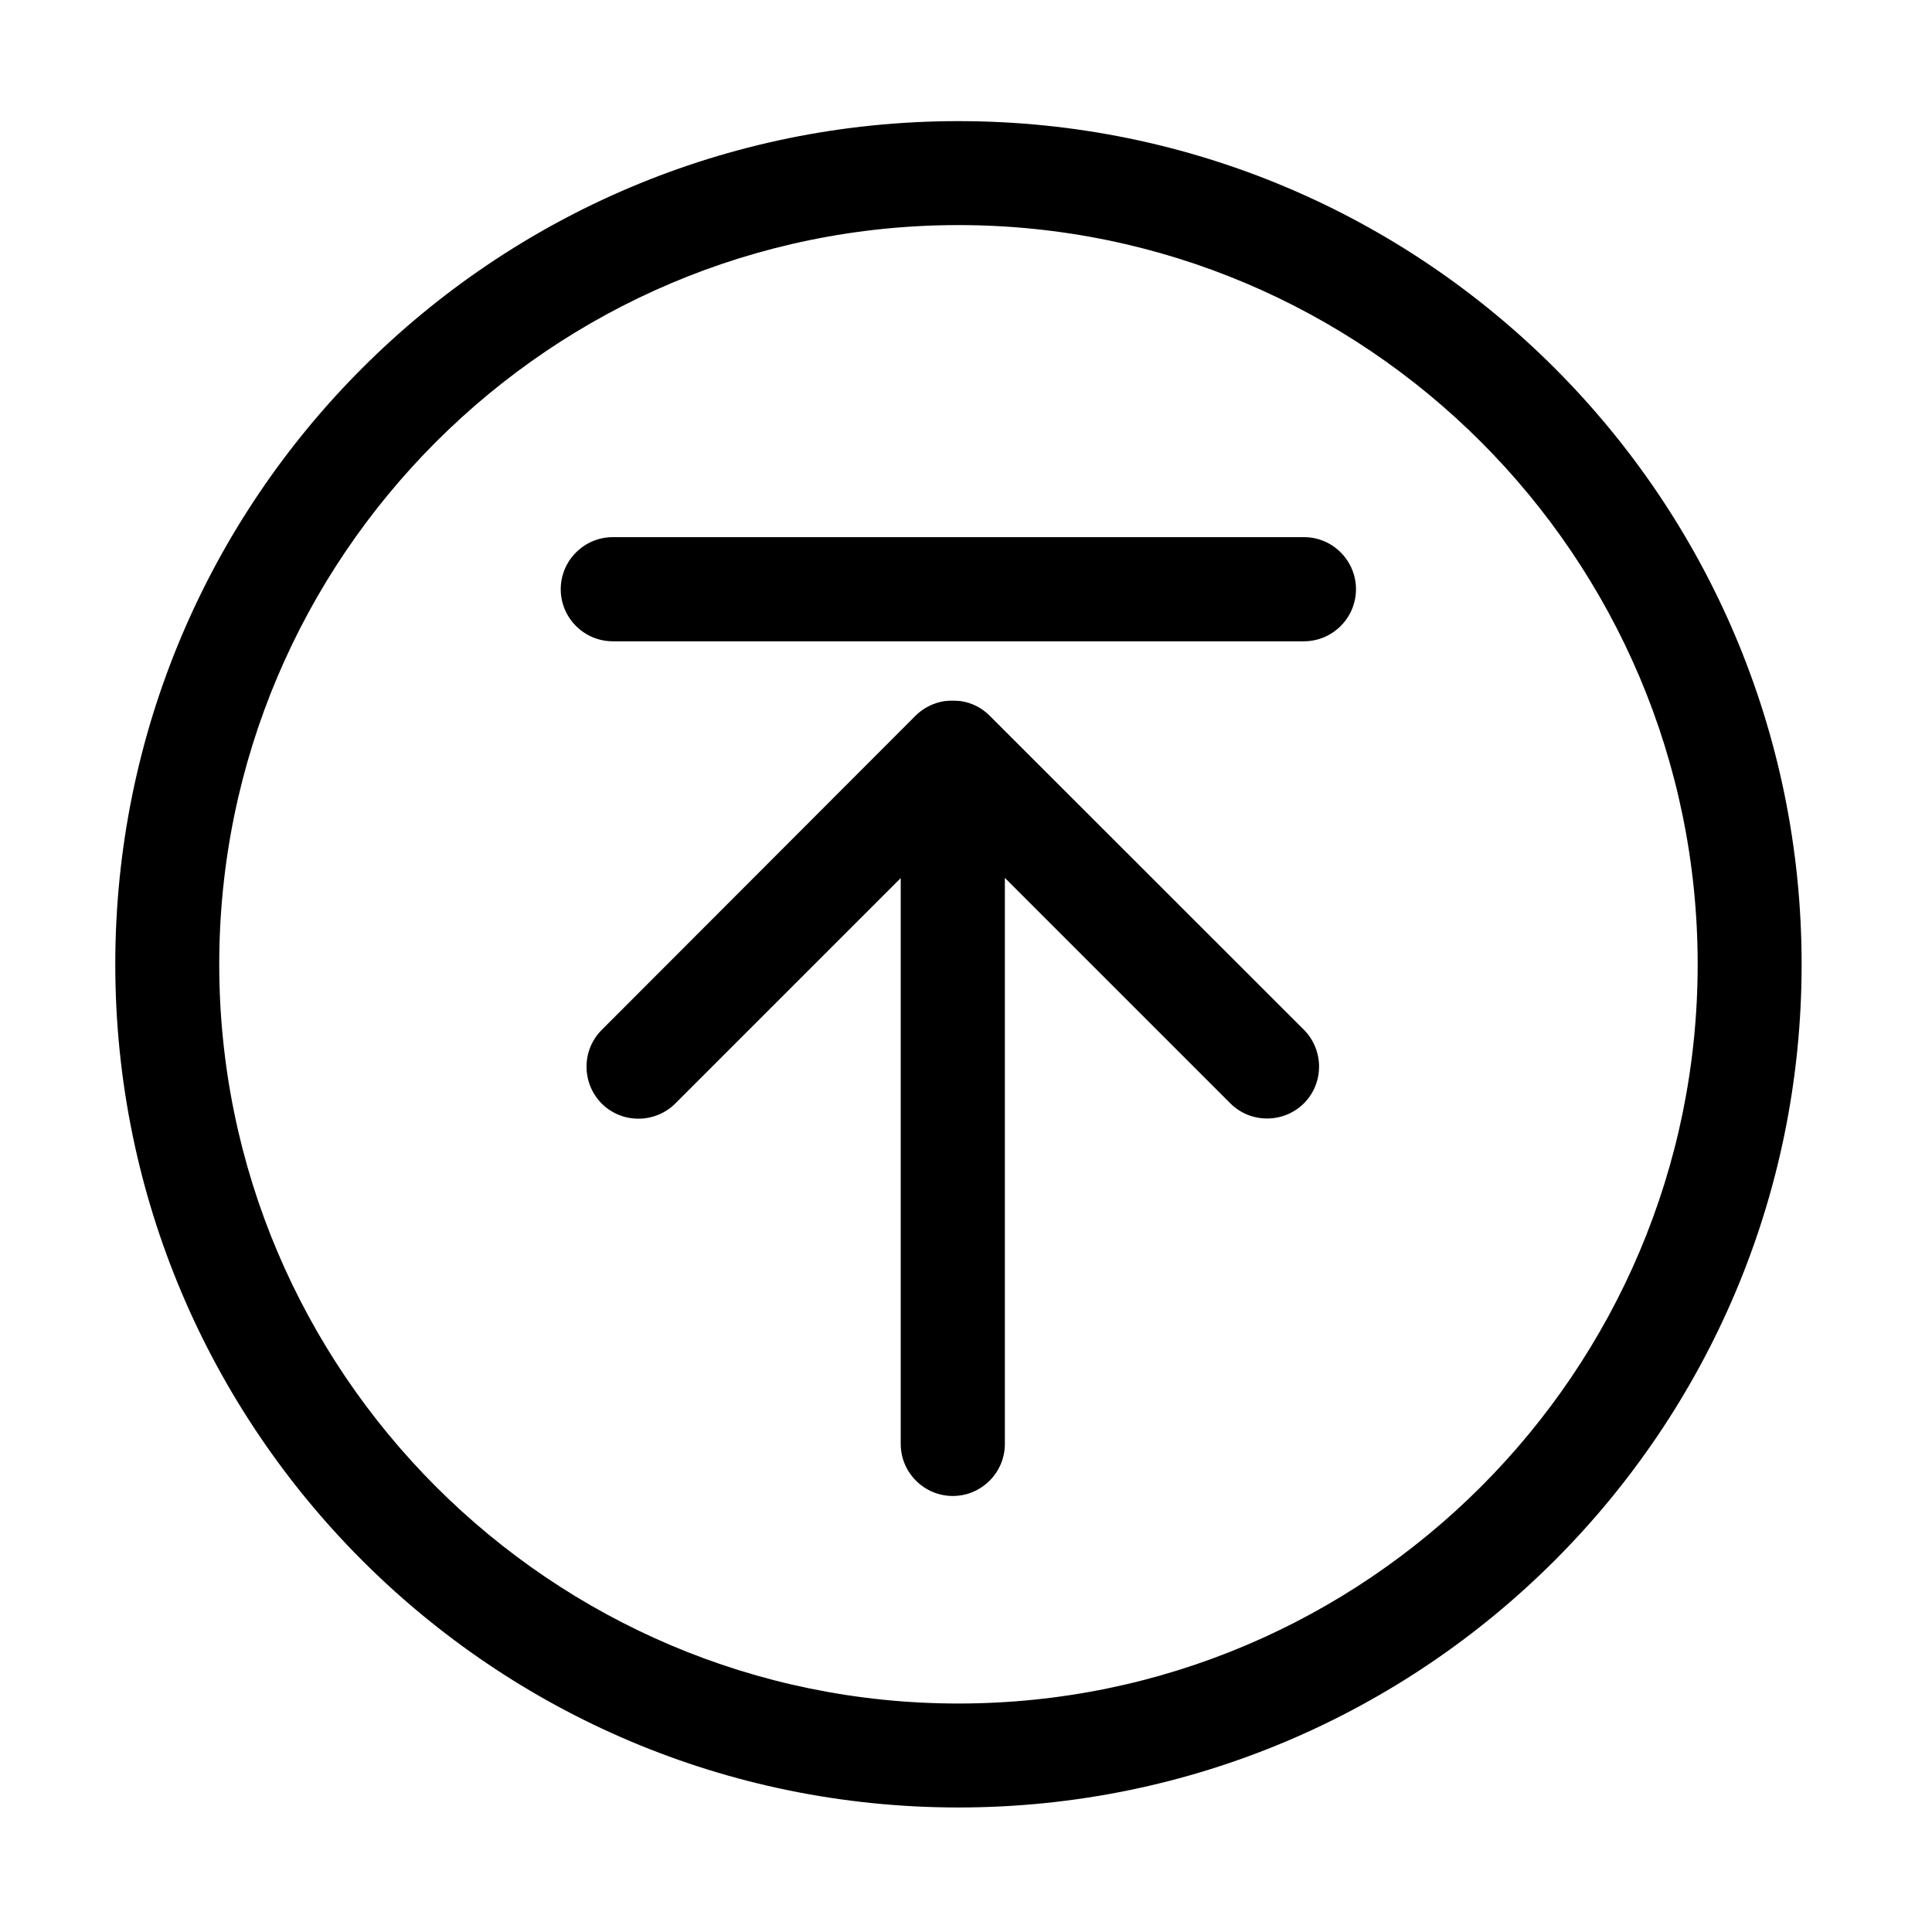 <?xml version="1.0" standalone="no"?><!DOCTYPE svg PUBLIC "-//W3C//DTD SVG 1.1//EN" "http://www.w3.org/Graphics/SVG/1.1/DTD/svg11.dtd"><svg t="1582615128638" class="icon" viewBox="0 0 1024 1024" version="1.1" xmlns="http://www.w3.org/2000/svg" p-id="11214" xmlns:xlink="http://www.w3.org/1999/xlink" width="200" height="200"><defs><style type="text/css"></style></defs><path d="M508 64.2c-246.8 0-446.9 200.1-446.9 446.9S261.2 958 508 958s446.9-200.1 446.9-446.9S754.8 64.2 508 64.2z m0 838.7c-216 0-391.8-175.8-391.8-391.8S292 119.3 508 119.3c216.1 0 391.8 175.8 391.8 391.8 0 216.1-175.8 391.8-391.8 391.8z" p-id="11215"></path><path d="M691.2 284.7H324.8c-15.2 0-27.6 12.4-27.6 27.6 0 15.2 12.4 27.6 27.6 27.6h366.3c15.2 0 27.6-12.4 27.6-27.6 0-15.2-12.4-27.6-27.5-27.6zM524.5 379.3c-4.3-4.3-9.7-6.9-15.3-7.7h-0.1c-0.4-0.1-0.8-0.1-1.1-0.1h-0.3c-0.3 0-0.7-0.1-1-0.1H503.1c-0.3 0-0.7 0-1 0.1h-0.3c-0.4 0-0.8 0.1-1.1 0.1h-0.1c-5.6 0.9-11 3.4-15.3 7.7L318.9 545.9c-10.7 10.7-10.7 28.2 0 39 10.7 10.7 28.2 10.7 39 0l119.5-119.5v299.9c0 15.2 12.4 27.6 27.6 27.6 15.2 0 27.6-12.4 27.6-27.6v-300l119.5 119.5c10.7 10.7 28.2 10.7 39 0 10.7-10.7 10.7-28.2 0-39L524.5 379.3z" p-id="11216"></path></svg>